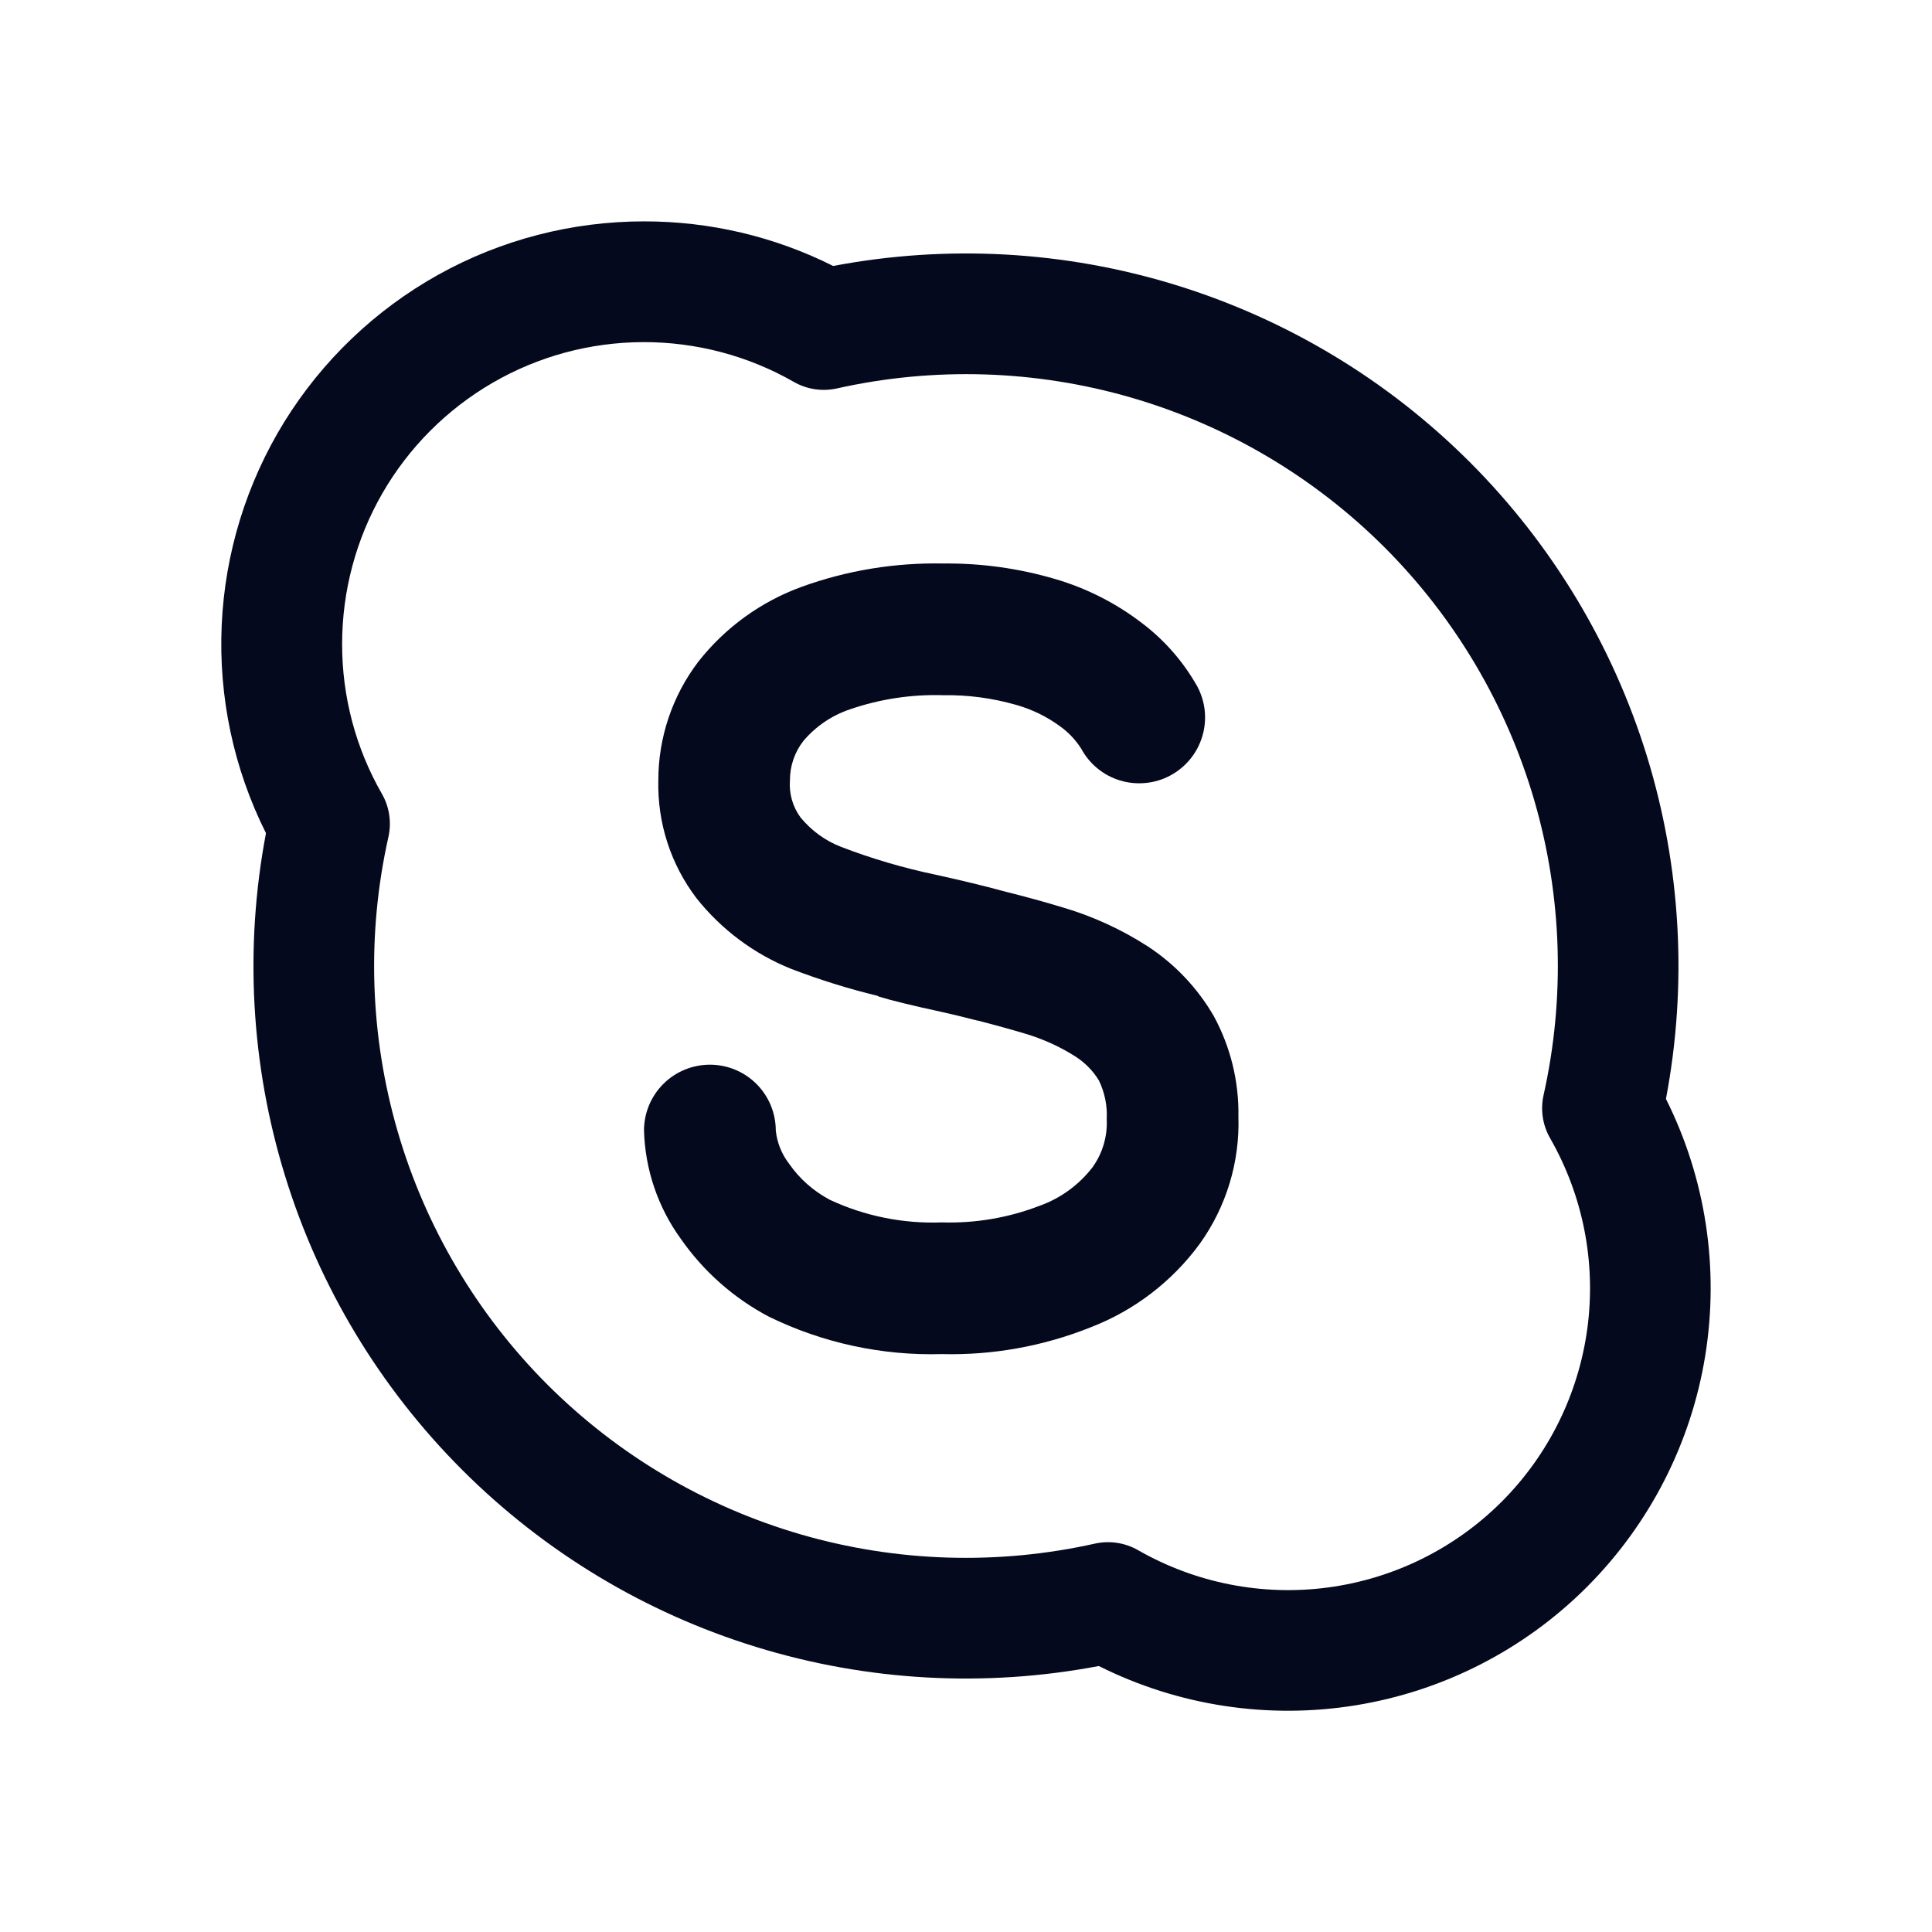 <svg width="24" height="24" viewBox="0 0 24 24" fill="none" xmlns="http://www.w3.org/2000/svg">
<path d="M13.204 11.273C13.578 11.383 13.934 11.547 14.261 11.758C14.596 11.978 14.876 12.274 15.077 12.62C15.286 13.004 15.392 13.435 15.384 13.872C15.402 14.435 15.234 14.989 14.906 15.448C14.562 15.919 14.089 16.281 13.544 16.49C12.958 16.724 12.33 16.837 11.699 16.821C10.957 16.842 10.22 16.683 9.553 16.357C9.114 16.126 8.738 15.793 8.455 15.386C8.172 14.995 8.014 14.527 8 14.044C8 13.827 8.086 13.619 8.24 13.465C8.393 13.312 8.602 13.226 8.819 13.226C9.036 13.226 9.244 13.312 9.397 13.465C9.551 13.619 9.637 13.827 9.637 14.044C9.653 14.194 9.71 14.336 9.802 14.456C9.932 14.643 10.105 14.796 10.306 14.903C10.741 15.107 11.219 15.203 11.699 15.185C12.115 15.198 12.528 15.128 12.916 14.978C13.176 14.885 13.404 14.718 13.572 14.5C13.697 14.326 13.759 14.114 13.748 13.9C13.757 13.735 13.723 13.571 13.651 13.422C13.577 13.3 13.475 13.197 13.354 13.121C13.16 12.998 12.95 12.904 12.73 12.839C12.55 12.785 12.355 12.732 12.152 12.679L12.137 12.677C12.123 12.673 12.108 12.669 12.093 12.666C11.958 12.631 11.822 12.598 11.686 12.568C11.325 12.49 11.074 12.428 10.917 12.38L10.907 12.374C10.905 12.372 10.902 12.371 10.899 12.37C10.536 12.282 10.179 12.17 9.829 12.036C9.368 11.851 8.962 11.548 8.653 11.159C8.332 10.738 8.165 10.221 8.178 9.692C8.178 9.162 8.352 8.645 8.673 8.222C9.007 7.796 9.454 7.472 9.963 7.288C10.525 7.085 11.12 6.988 11.718 7C12.188 6.995 12.657 7.06 13.108 7.193C13.498 7.307 13.864 7.493 14.187 7.741C14.467 7.953 14.699 8.219 14.872 8.525C14.975 8.716 14.998 8.94 14.935 9.148C14.873 9.356 14.73 9.53 14.539 9.633C14.444 9.684 14.341 9.716 14.234 9.726C14.127 9.737 14.019 9.727 13.916 9.696C13.708 9.634 13.534 9.491 13.431 9.3C13.361 9.19 13.271 9.095 13.165 9.02C13.001 8.9 12.817 8.811 12.622 8.756C12.328 8.672 12.023 8.631 11.717 8.636C11.322 8.624 10.928 8.684 10.554 8.813C10.331 8.889 10.134 9.023 9.981 9.203C9.872 9.342 9.813 9.514 9.813 9.691C9.8 9.856 9.846 10.02 9.944 10.154C10.078 10.317 10.251 10.444 10.448 10.52C10.83 10.667 11.223 10.782 11.623 10.866C11.959 10.94 12.23 11.006 12.46 11.069C12.721 11.134 12.975 11.203 13.204 11.273Z" fill="#05091D"/>
<path fill-rule="evenodd" clip-rule="evenodd" d="M8 2.75C7.105 2.75 6.224 2.978 5.442 3.414C4.661 3.85 4.003 4.479 3.532 5.24C3.062 6.002 2.794 6.871 2.754 7.766C2.714 8.66 2.903 9.55 3.304 10.35C3.035 11.767 3.116 13.229 3.541 14.607C3.965 15.986 4.721 17.239 5.741 18.259C6.761 19.279 8.014 20.035 9.393 20.459C10.771 20.884 12.233 20.965 13.65 20.696C14.636 21.19 15.752 21.36 16.84 21.184C17.928 21.008 18.933 20.494 19.713 19.714C20.492 18.934 21.007 17.929 21.183 16.841C21.359 15.753 21.189 14.637 20.695 13.651C20.964 12.234 20.883 10.773 20.459 9.394C20.034 8.015 19.279 6.762 18.259 5.741C17.239 4.721 15.986 3.966 14.607 3.541C13.229 3.116 11.767 3.035 10.35 3.304C9.621 2.938 8.816 2.749 8 2.75ZM4.25 8C4.25 7.343 4.422 6.698 4.75 6.128C5.078 5.559 5.55 5.086 6.118 4.756C6.686 4.426 7.331 4.252 7.988 4.25C8.645 4.248 9.291 4.418 9.861 4.744C10.023 4.837 10.214 4.866 10.397 4.825C11.605 4.555 12.863 4.594 14.052 4.939C15.241 5.284 16.324 5.925 17.2 6.8C18.075 7.676 18.716 8.759 19.061 9.948C19.406 11.137 19.445 12.395 19.175 13.603C19.134 13.786 19.163 13.977 19.256 14.139C19.665 14.853 19.828 15.683 19.719 16.499C19.61 17.315 19.236 18.073 18.654 18.655C18.072 19.237 17.314 19.611 16.498 19.72C15.682 19.829 14.852 19.666 14.138 19.257C13.976 19.164 13.785 19.135 13.603 19.175C12.395 19.445 11.137 19.406 9.948 19.061C8.759 18.716 7.676 18.075 6.8 17.2C5.925 16.324 5.284 15.241 4.939 14.052C4.594 12.863 4.554 11.605 4.825 10.397C4.866 10.214 4.837 10.023 4.744 9.861C4.419 9.295 4.249 8.653 4.25 8Z" fill="#05091D"/>
</svg>
